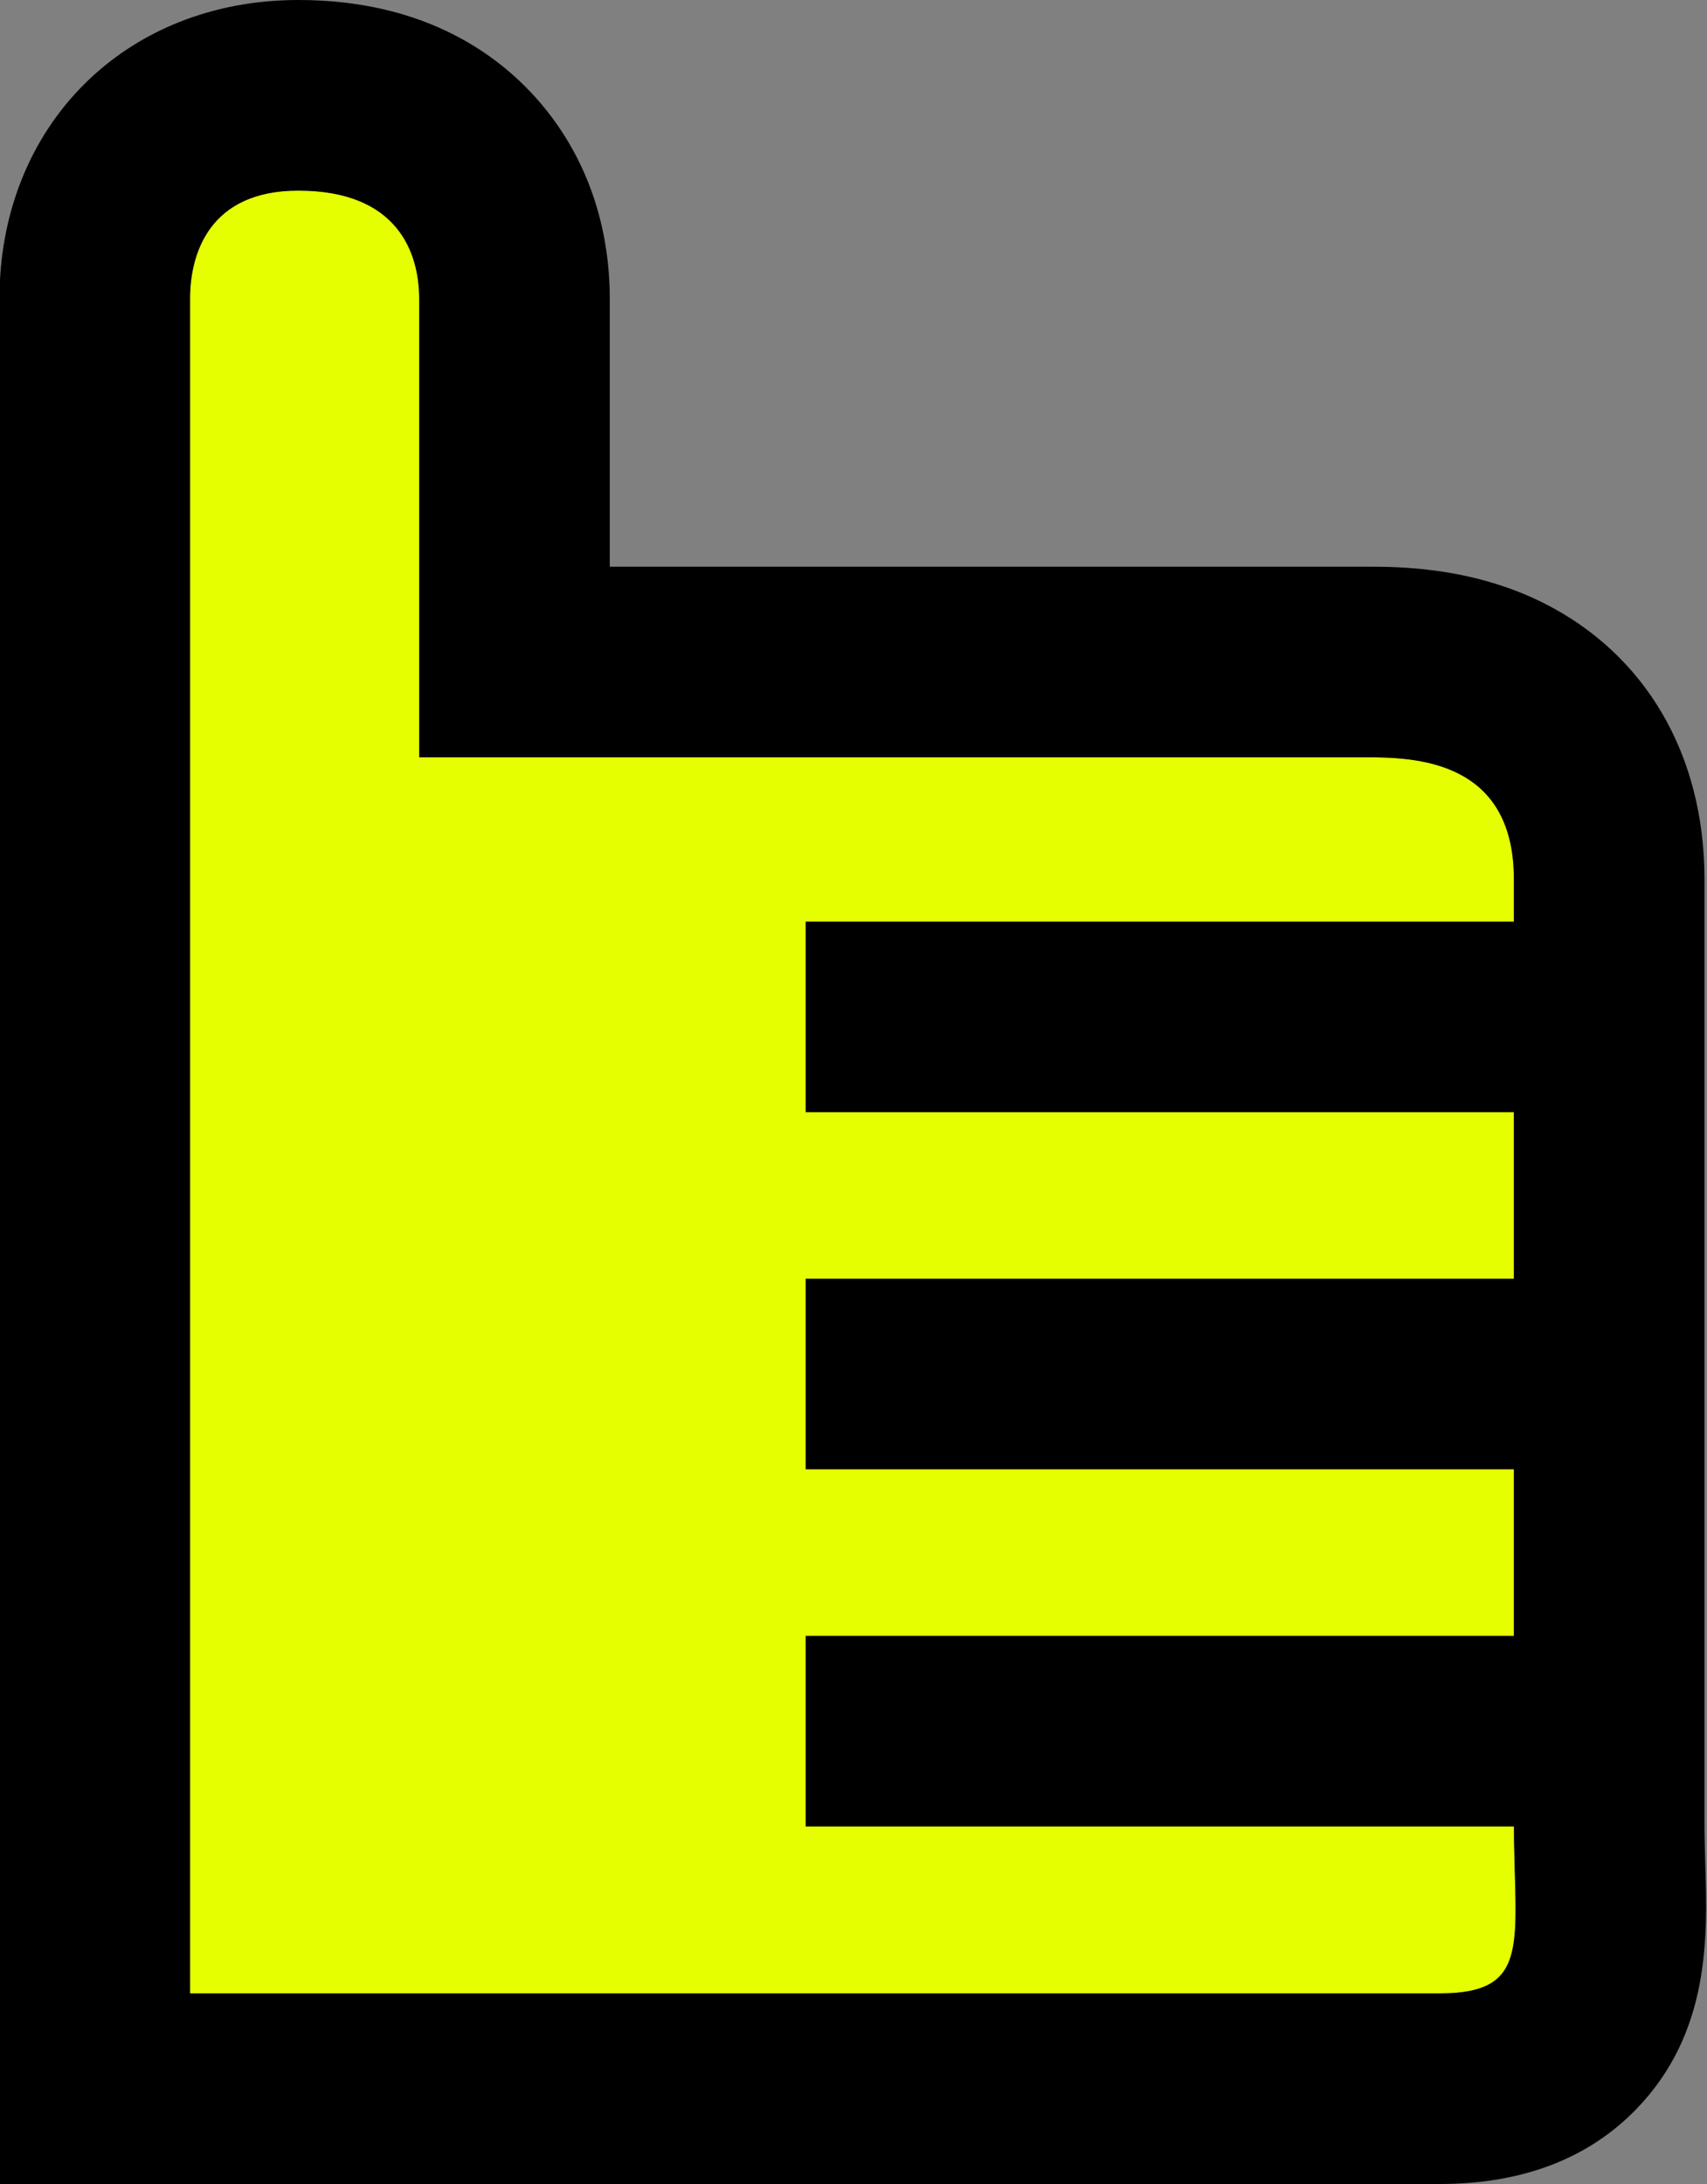 <svg xmlns="http://www.w3.org/2000/svg" viewBox="0 0 1601 2048" style="enable-background:new 0 0 1601 2048" xml:space="preserve"><rect x="0" y="0" width="1601" height="2048" fill="#808080" stroke="none"/><path d="M1276.4 710.14H393.15v-429.9c0-42.72-19.63-101.5-113.41-101.5-83.22 0-101.5 58.78-101.5 101.5V1869.25h1172.11c87.84 0 69.52-49.53 69.52-162.72V824.39c0-116.41-100.76-114.25-143.47-114.25z" style="fill:#e6ff00"/><path d="M279.75 178.75c93.78 0 113.41 58.78 113.41 101.5v429.9h888.05c45 0 138.66 2.02 138.66 114.25v882.14c0 113.19 18.32 162.72-69.52 162.72H178.24V280.24c.01-42.71 18.28-101.49 101.51-101.49m0-178.75C117.36 0-.5 117.86-.5 280.25V2048h1350.86c77.04 0 139.01-23.57 184.17-70.04 69.39-71.42 66.81-161.15 64.93-226.68-.41-14.28-.83-29.05-.83-44.75V824.39c0-116.55-55.11-210.97-151.21-259.06-67.81-33.94-136.76-33.94-166.2-33.94H571.91V280.25c0-68.91-21.7-131.48-62.74-180.93C471.56 54.01 401.23 0 279.75 0z"/><path d="M755.64 1534h828.99v178.75H755.64zM755.64 1199.09h828.99v178.75H755.64zM755.64 864.2h828.99v178.75H755.64z"/></svg>